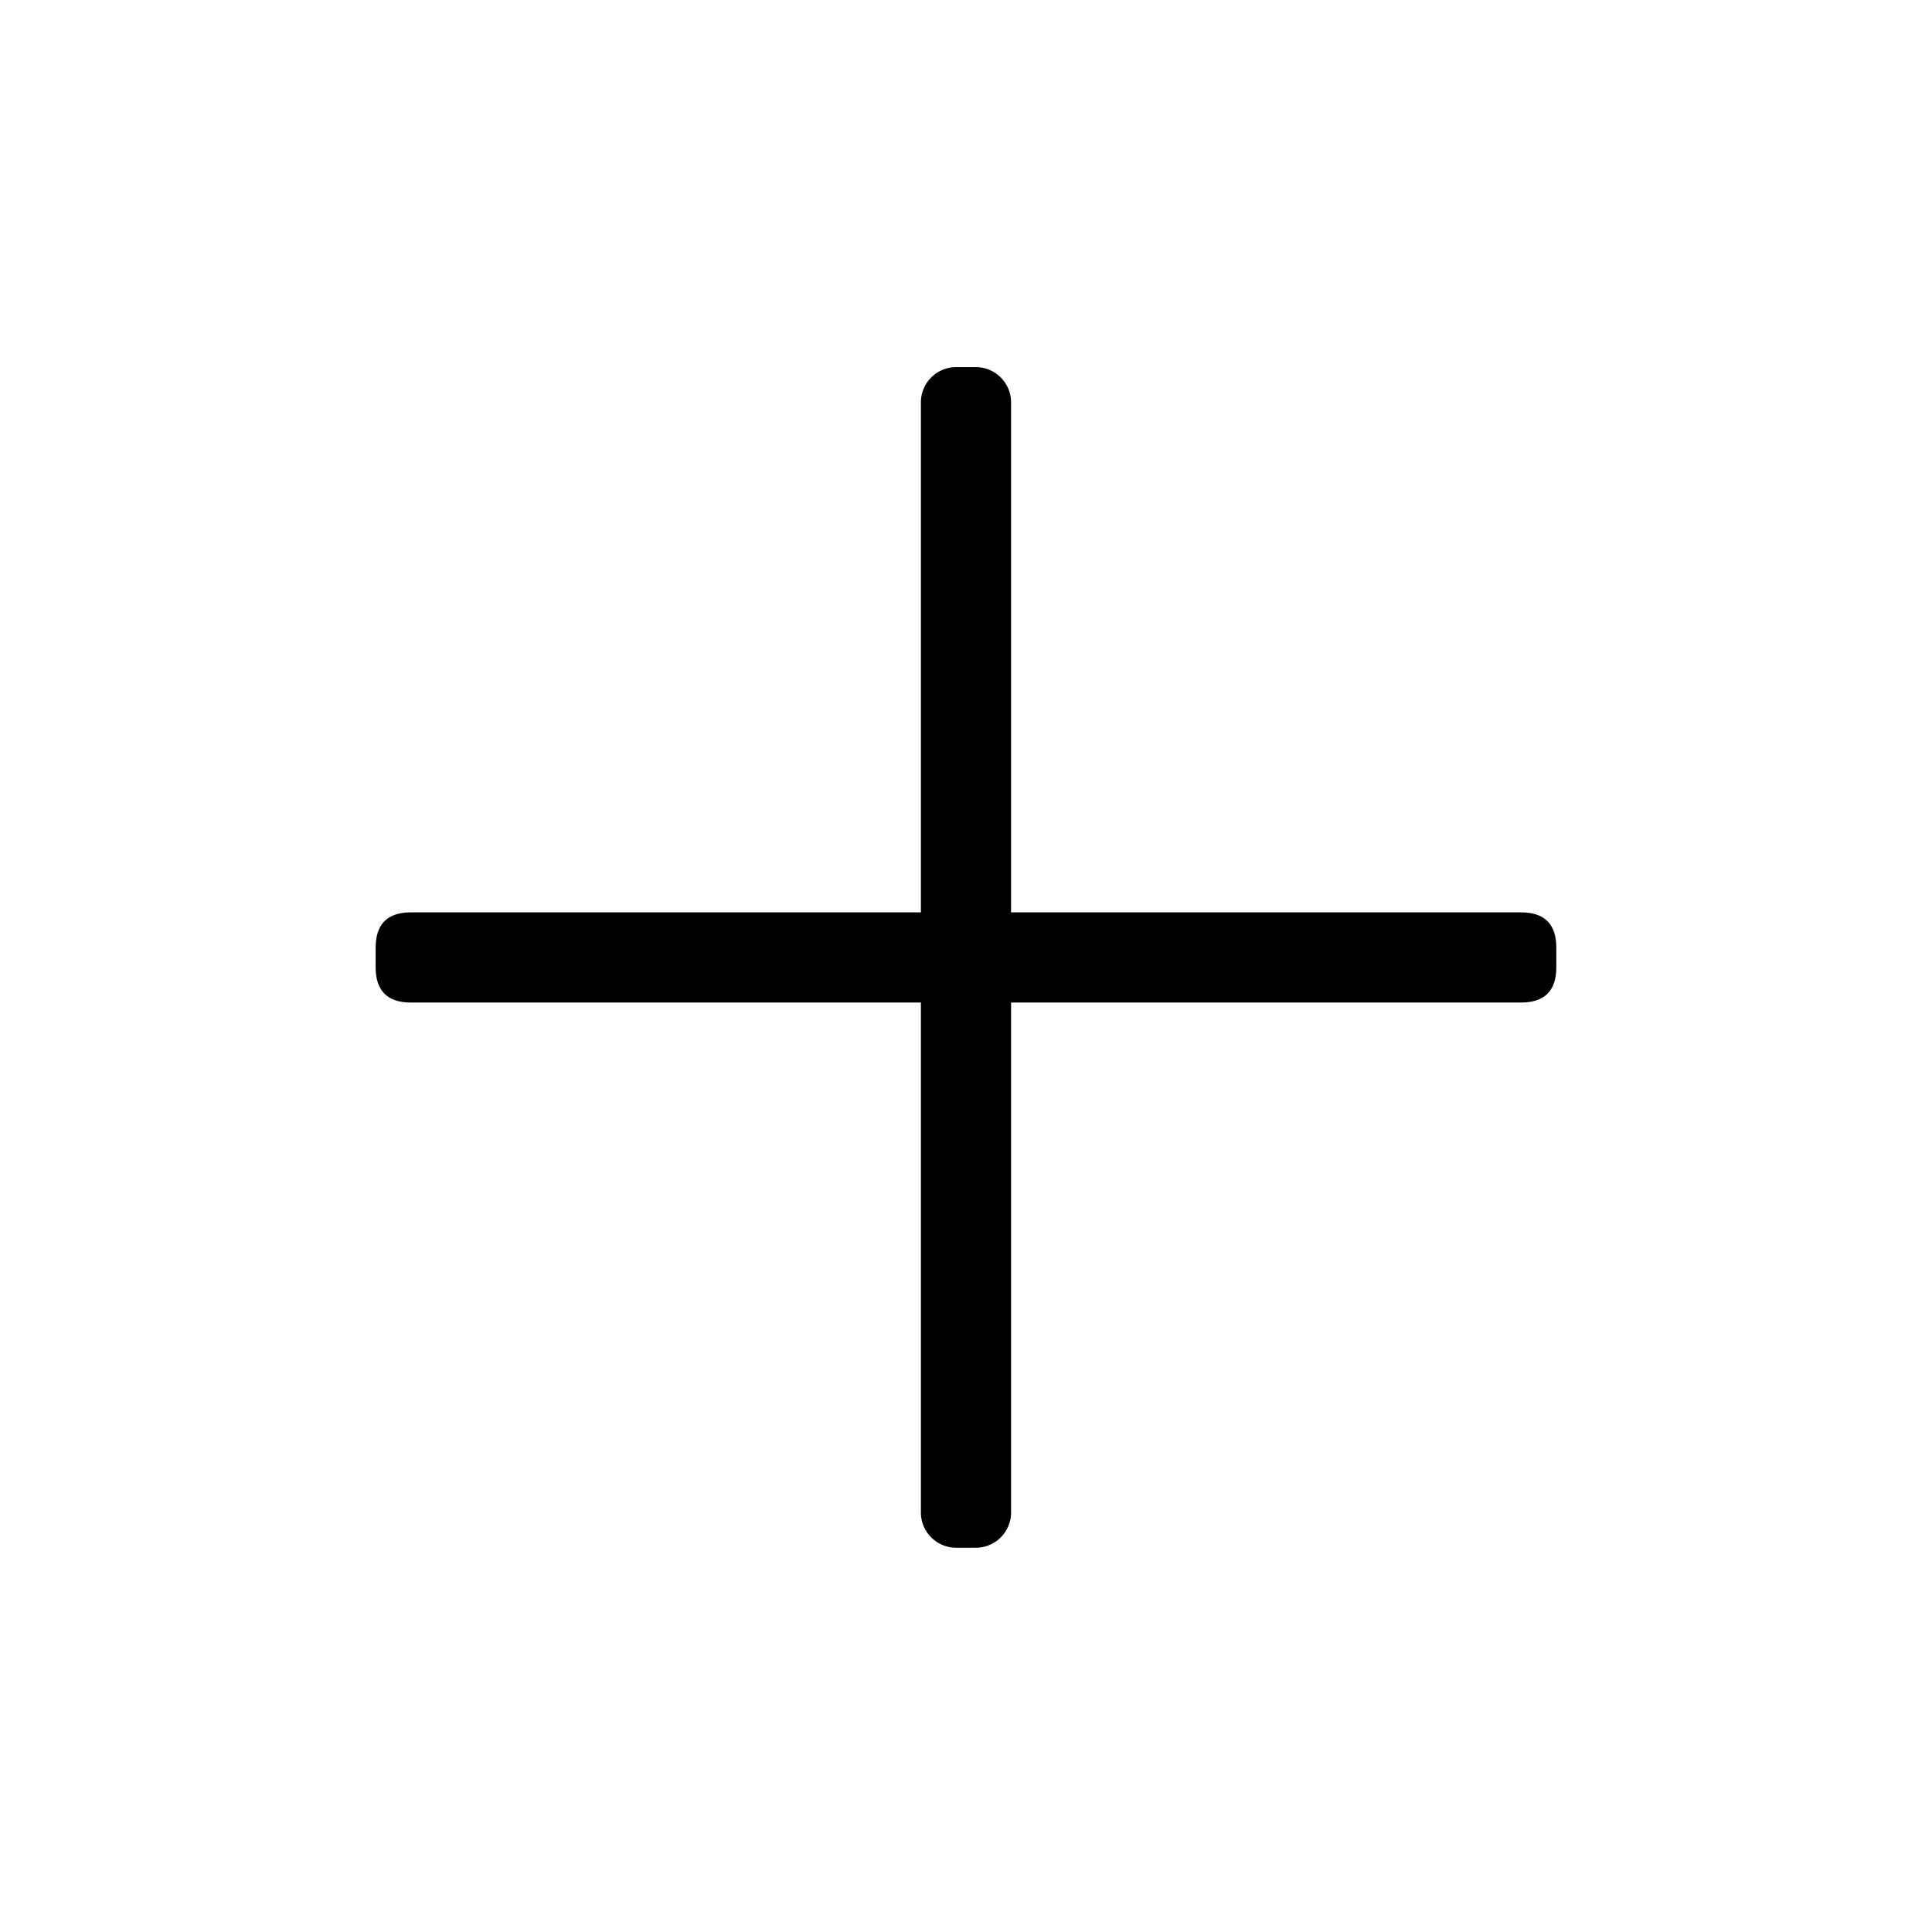 <?xml version="1.0" standalone="no"?><!DOCTYPE svg PUBLIC "-//W3C//DTD SVG 1.1//EN" "http://www.w3.org/Graphics/SVG/1.1/DTD/svg11.dtd"><svg t="1593849171300" class="icon" viewBox="0 0 1024 1024" version="1.1" xmlns="http://www.w3.org/2000/svg" p-id="8705" xmlns:xlink="http://www.w3.org/1999/xlink" width="200" height="200"><defs><style type="text/css"></style></defs><path d="M199.101 483.573m18.699 0l588.377 0q18.699 0 18.699 18.699l0 10.396q0 18.699-18.699 18.699l-588.377 0q-18.699 0-18.699-18.699l0-10.396q0-18.699 18.699-18.699Z"  p-id="8706"></path><path d="M488.092 801.636V213.281a18.699 18.699 0 0 1 18.699-18.699h10.396a18.699 18.699 0 0 1 18.699 18.699v588.355a18.699 18.699 0 0 1-18.699 18.699h-10.396a18.699 18.699 0 0 1-18.699-18.699z"  p-id="8707"></path></svg>